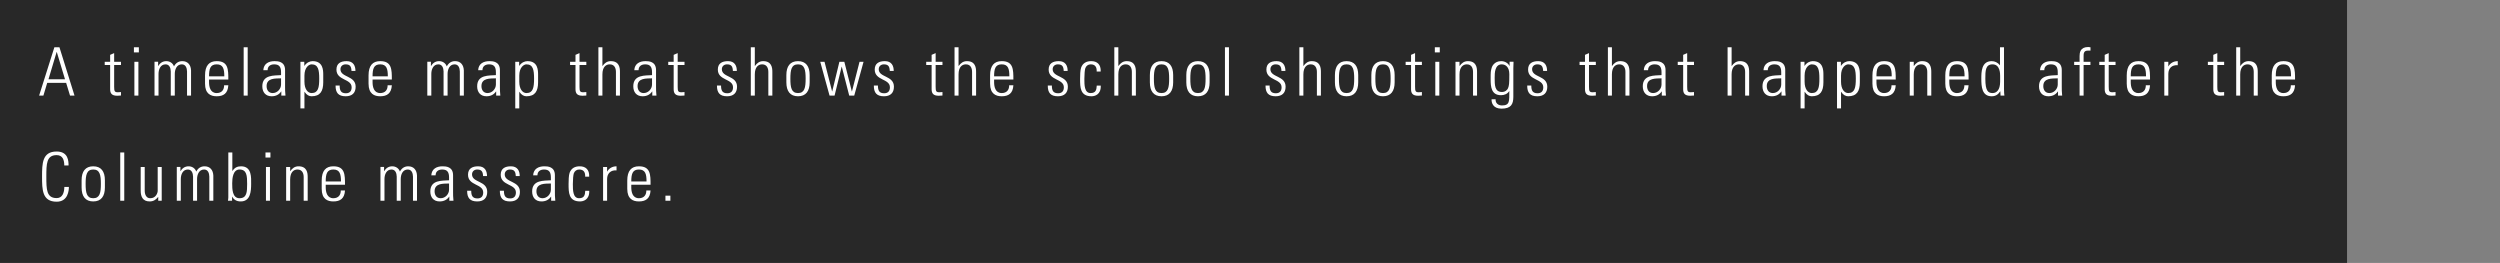 <svg width="523" height="55" viewBox="0 0 523 55" fill="none" xmlns="http://www.w3.org/2000/svg">
<rect x="0" y="0" width="523" height="55" fill="#808080" stroke="none"/>
<rect width="491" height="55" fill="black" fill-opacity="0.69"/>
<path d="M11.374 9.892L8.182 20H9.078L9.876 17.34H13.838L14.65 20H15.588L12.438 9.892H11.374ZM10.142 16.584L11.85 10.872H11.878L13.6 16.584H10.142ZM23.041 13.602V18.656C23.041 19.524 23.377 20.028 24.511 20.028C24.777 20.028 25.057 20.014 25.309 19.986V19.258C25.127 19.286 24.931 19.3 24.651 19.3C23.979 19.3 23.881 19.076 23.881 18.138V13.602H25.309V12.93H23.881V11.11L23.041 11.474V12.93H21.907V13.602H23.041ZM28.953 20V12.93H28.113V20H28.953ZM29.051 10.956V9.892H28.015V10.956H29.051ZM33.163 15.45C33.163 14.526 33.569 13.462 34.633 13.462C35.459 13.462 35.711 14.246 35.725 14.946V20H36.565V15.45C36.565 14.526 36.971 13.462 38.035 13.462C38.861 13.462 39.113 14.246 39.127 14.946V20H39.967V14.736C39.925 13.602 39.309 12.79 38.133 12.79C37.349 12.79 36.747 13.196 36.397 13.896C36.159 13.196 35.515 12.79 34.787 12.79C34.003 12.79 33.443 13.224 33.107 13.798H33.079V12.916H32.323V20H33.163V15.45ZM47.765 16.64C47.765 14.54 47.765 12.79 45.329 12.79C43.747 12.79 42.893 13.728 42.893 15.772V17.508C42.893 19.65 44.111 20.14 45.329 20.14C46.743 20.14 47.667 19.552 47.765 17.844H46.883C46.897 18.796 46.379 19.468 45.329 19.468C43.999 19.468 43.733 18.166 43.733 17.186V16.64H47.765ZM43.733 15.968C43.733 14.4 43.985 13.462 45.329 13.462C46.673 13.462 46.925 14.4 46.925 15.968H43.733ZM51.815 20V9.892H50.975V20H51.815ZM58.797 17.676C58.797 18.6 58.013 19.468 57.047 19.468C56.179 19.468 55.773 18.81 55.773 18.012C55.773 16.29 57.593 16.43 58.797 16.388V17.676ZM58.853 20H59.721C59.637 19.174 59.637 18.726 59.637 18.222V14.666C59.637 12.86 58.153 12.79 57.439 12.79C56.207 12.79 55.157 13.322 55.087 14.68H55.983C55.983 13.84 56.599 13.462 57.369 13.462C58.489 13.462 58.797 14.092 58.797 15.128V15.716C57.369 15.828 54.877 15.576 54.877 18.054C54.877 19.286 55.563 20.14 56.823 20.14C57.691 20.14 58.377 19.804 58.825 19.132H58.853V20ZM63.688 15.828C63.688 14.078 64.64 13.462 65.186 13.462C66.572 13.462 66.782 14.624 66.782 16.458C66.782 18.306 66.572 19.468 65.186 19.468C64.416 19.468 63.688 18.698 63.688 17.088V15.828ZM63.66 12.93H62.848V22.674H63.688V19.202L63.716 19.216C64.15 19.888 64.668 20.14 65.186 20.14C66.992 20.14 67.622 19.062 67.622 17.228V15.646C67.622 14.722 67.608 12.79 65.396 12.79C64.836 12.79 64.136 13.084 63.688 13.77L63.66 13.784V12.93ZM74.402 18.138C74.402 15.772 71.224 16.248 71.224 14.484C71.224 13.854 71.7 13.462 72.302 13.462C73.254 13.462 73.492 13.938 73.534 14.834H74.36C74.36 13.756 73.912 12.79 72.512 12.79C71.28 12.79 70.384 13.252 70.384 14.554C70.384 16.892 73.562 16.416 73.562 18.264C73.562 19.048 73.17 19.51 72.358 19.51C71.28 19.51 71.056 18.866 71.056 17.9H70.202C70.188 19.398 70.79 20.14 72.316 20.14C73.632 20.14 74.402 19.468 74.402 18.138ZM81.972 16.64C81.972 14.54 81.972 12.79 79.536 12.79C77.954 12.79 77.1 13.728 77.1 15.772V17.508C77.1 19.65 78.318 20.14 79.536 20.14C80.95 20.14 81.874 19.552 81.972 17.844H81.09C81.104 18.796 80.586 19.468 79.536 19.468C78.206 19.468 77.94 18.166 77.94 17.186V16.64H81.972ZM77.94 15.968C77.94 14.4 78.192 13.462 79.536 13.462C80.88 13.462 81.132 14.4 81.132 15.968H77.94ZM90.232 15.45C90.232 14.526 90.638 13.462 91.702 13.462C92.528 13.462 92.78 14.246 92.794 14.946V20H93.634V15.45C93.634 14.526 94.04 13.462 95.104 13.462C95.93 13.462 96.182 14.246 96.196 14.946V20H97.036V14.736C96.994 13.602 96.378 12.79 95.202 12.79C94.418 12.79 93.816 13.196 93.466 13.896C93.228 13.196 92.584 12.79 91.856 12.79C91.072 12.79 90.512 13.224 90.176 13.798H90.148V12.916H89.392V20H90.232V15.45ZM103.742 17.676C103.742 18.6 102.958 19.468 101.992 19.468C101.124 19.468 100.718 18.81 100.718 18.012C100.718 16.29 102.538 16.43 103.742 16.388V17.676ZM103.798 20H104.666C104.582 19.174 104.582 18.726 104.582 18.222V14.666C104.582 12.86 103.098 12.79 102.384 12.79C101.152 12.79 100.102 13.322 100.032 14.68H100.928C100.928 13.84 101.544 13.462 102.314 13.462C103.434 13.462 103.742 14.092 103.742 15.128V15.716C102.314 15.828 99.822 15.576 99.822 18.054C99.822 19.286 100.508 20.14 101.768 20.14C102.636 20.14 103.322 19.804 103.77 19.132H103.798V20ZM108.633 15.828C108.633 14.078 109.585 13.462 110.131 13.462C111.517 13.462 111.727 14.624 111.727 16.458C111.727 18.306 111.517 19.468 110.131 19.468C109.361 19.468 108.633 18.698 108.633 17.088V15.828ZM108.605 12.93H107.793V22.674H108.633V19.202L108.661 19.216C109.095 19.888 109.613 20.14 110.131 20.14C111.937 20.14 112.567 19.062 112.567 17.228V15.646C112.567 14.722 112.553 12.79 110.341 12.79C109.781 12.79 109.081 13.084 108.633 13.77L108.605 13.784V12.93ZM120.393 13.602V18.656C120.393 19.524 120.729 20.028 121.863 20.028C122.129 20.028 122.409 20.014 122.661 19.986V19.258C122.479 19.286 122.283 19.3 122.003 19.3C121.331 19.3 121.233 19.076 121.233 18.138V13.602H122.661V12.93H121.233V11.11L120.393 11.474V12.93H119.259V13.602H120.393ZM126.025 20V15.562C126.025 13.98 126.795 13.462 127.551 13.462C128.531 13.462 128.853 14.232 128.853 15.058V20H129.693V15.016C129.693 14.092 129.511 12.79 127.761 12.79C127.005 12.79 126.459 13.21 126.053 13.798H126.025V9.892H125.185V20H126.025ZM136.404 17.676C136.404 18.6 135.62 19.468 134.654 19.468C133.786 19.468 133.38 18.81 133.38 18.012C133.38 16.29 135.2 16.43 136.404 16.388V17.676ZM136.46 20H137.328C137.244 19.174 137.244 18.726 137.244 18.222V14.666C137.244 12.86 135.76 12.79 135.046 12.79C133.814 12.79 132.764 13.322 132.694 14.68H133.59C133.59 13.84 134.206 13.462 134.976 13.462C136.096 13.462 136.404 14.092 136.404 15.128V15.716C134.976 15.828 132.484 15.576 132.484 18.054C132.484 19.286 133.17 20.14 134.43 20.14C135.298 20.14 135.984 19.804 136.432 19.132H136.46V20ZM140.931 13.602V18.656C140.931 19.524 141.267 20.028 142.401 20.028C142.667 20.028 142.947 20.014 143.199 19.986V19.258C143.017 19.286 142.821 19.3 142.541 19.3C141.869 19.3 141.771 19.076 141.771 18.138V13.602H143.199V12.93H141.771V11.11L140.931 11.474V12.93H139.797V13.602H140.931ZM154.189 18.138C154.189 15.772 151.011 16.248 151.011 14.484C151.011 13.854 151.487 13.462 152.089 13.462C153.041 13.462 153.279 13.938 153.321 14.834H154.147C154.147 13.756 153.699 12.79 152.299 12.79C151.067 12.79 150.171 13.252 150.171 14.554C150.171 16.892 153.349 16.416 153.349 18.264C153.349 19.048 152.957 19.51 152.145 19.51C151.067 19.51 150.843 18.866 150.843 17.9H149.989C149.975 19.398 150.577 20.14 152.103 20.14C153.419 20.14 154.189 19.468 154.189 18.138ZM157.908 20V15.562C157.908 13.98 158.678 13.462 159.434 13.462C160.414 13.462 160.736 14.232 160.736 15.058V20H161.576V15.016C161.576 14.092 161.394 12.79 159.644 12.79C158.888 12.79 158.342 13.21 157.936 13.798H157.908V9.892H157.068V20H157.908ZM166.943 20.14C168.595 20.14 169.379 19.062 169.379 17.228V15.702C169.379 13.868 168.595 12.79 166.943 12.79C165.291 12.79 164.507 13.868 164.507 15.702V17.228C164.507 19.062 165.291 20.14 166.943 20.14ZM166.943 13.462C168.329 13.462 168.539 14.624 168.539 16.458C168.539 18.306 168.329 19.468 166.943 19.468C165.557 19.468 165.347 18.306 165.347 16.458C165.347 14.624 165.557 13.462 166.943 13.462ZM173.541 20H174.591L176.075 13.952H176.103L177.657 20H178.707L180.653 12.93H179.813L178.231 19.118H178.203L176.635 12.93H175.599L174.101 19.118H174.073L172.491 12.93H171.595L173.541 20ZM187.009 18.138C187.009 15.772 183.831 16.248 183.831 14.484C183.831 13.854 184.307 13.462 184.909 13.462C185.861 13.462 186.099 13.938 186.141 14.834H186.967C186.967 13.756 186.519 12.79 185.119 12.79C183.887 12.79 182.991 13.252 182.991 14.554C182.991 16.892 186.169 16.416 186.169 18.264C186.169 19.048 185.777 19.51 184.965 19.51C183.887 19.51 183.663 18.866 183.663 17.9H182.809C182.795 19.398 183.397 20.14 184.923 20.14C186.239 20.14 187.009 19.468 187.009 18.138ZM194.896 13.602V18.656C194.896 19.524 195.232 20.028 196.366 20.028C196.632 20.028 196.912 20.014 197.164 19.986V19.258C196.982 19.286 196.786 19.3 196.506 19.3C195.834 19.3 195.736 19.076 195.736 18.138V13.602H197.164V12.93H195.736V11.11L194.896 11.474V12.93H193.762V13.602H194.896ZM200.529 20V15.562C200.529 13.98 201.299 13.462 202.055 13.462C203.035 13.462 203.357 14.232 203.357 15.058V20H204.197V15.016C204.197 14.092 204.015 12.79 202.265 12.79C201.509 12.79 200.963 13.21 200.557 13.798H200.529V9.892H199.689V20H200.529ZM211.999 16.64C211.999 14.54 211.999 12.79 209.563 12.79C207.981 12.79 207.127 13.728 207.127 15.772V17.508C207.127 19.65 208.345 20.14 209.563 20.14C210.977 20.14 211.901 19.552 211.999 17.844H211.117C211.131 18.796 210.613 19.468 209.563 19.468C208.233 19.468 207.967 18.166 207.967 17.186V16.64H211.999ZM207.967 15.968C207.967 14.4 208.219 13.462 209.563 13.462C210.907 13.462 211.159 14.4 211.159 15.968H207.967ZM223.396 18.138C223.396 15.772 220.218 16.248 220.218 14.484C220.218 13.854 220.694 13.462 221.296 13.462C222.248 13.462 222.486 13.938 222.528 14.834H223.354C223.354 13.756 222.906 12.79 221.506 12.79C220.274 12.79 219.378 13.252 219.378 14.554C219.378 16.892 222.556 16.416 222.556 18.264C222.556 19.048 222.164 19.51 221.352 19.51C220.274 19.51 220.05 18.866 220.05 17.9H219.196C219.182 19.398 219.784 20.14 221.31 20.14C222.626 20.14 223.396 19.468 223.396 18.138ZM230.265 14.96C230.335 13.476 229.509 12.79 228.291 12.79C227.325 12.79 226.527 13.154 226.163 14.162C225.981 14.694 225.953 15.8 225.953 16.5C225.953 18.25 225.953 20.14 228.347 20.14C229.005 20.14 230.349 19.818 230.279 17.914H229.439C229.397 18.768 229.257 19.468 228.151 19.468C226.849 19.468 226.849 17.774 226.849 16.5C226.849 15.562 226.933 14.596 227.045 14.274C227.227 13.756 227.661 13.462 228.179 13.462C229.145 13.462 229.467 14.078 229.425 14.96H230.265ZM233.956 20V15.562C233.956 13.98 234.726 13.462 235.482 13.462C236.462 13.462 236.784 14.232 236.784 15.058V20H237.624V15.016C237.624 14.092 237.442 12.79 235.692 12.79C234.936 12.79 234.39 13.21 233.984 13.798H233.956V9.892H233.116V20H233.956ZM242.991 20.14C244.643 20.14 245.427 19.062 245.427 17.228V15.702C245.427 13.868 244.643 12.79 242.991 12.79C241.339 12.79 240.555 13.868 240.555 15.702V17.228C240.555 19.062 241.339 20.14 242.991 20.14ZM242.991 13.462C244.377 13.462 244.587 14.624 244.587 16.458C244.587 18.306 244.377 19.468 242.991 19.468C241.605 19.468 241.395 18.306 241.395 16.458C241.395 14.624 241.605 13.462 242.991 13.462ZM250.612 20.14C252.264 20.14 253.048 19.062 253.048 17.228V15.702C253.048 13.868 252.264 12.79 250.612 12.79C248.96 12.79 248.176 13.868 248.176 15.702V17.228C248.176 19.062 248.96 20.14 250.612 20.14ZM250.612 13.462C251.998 13.462 252.208 14.624 252.208 16.458C252.208 18.306 251.998 19.468 250.612 19.468C249.226 19.468 249.016 18.306 249.016 16.458C249.016 14.624 249.226 13.462 250.612 13.462ZM257.099 20V9.892H256.259V20H257.099ZM268.948 18.138C268.948 15.772 265.77 16.248 265.77 14.484C265.77 13.854 266.246 13.462 266.848 13.462C267.8 13.462 268.038 13.938 268.08 14.834H268.906C268.906 13.756 268.458 12.79 267.058 12.79C265.826 12.79 264.93 13.252 264.93 14.554C264.93 16.892 268.108 16.416 268.108 18.264C268.108 19.048 267.716 19.51 266.904 19.51C265.826 19.51 265.602 18.866 265.602 17.9H264.748C264.734 19.398 265.336 20.14 266.862 20.14C268.178 20.14 268.948 19.468 268.948 18.138ZM272.667 20V15.562C272.667 13.98 273.437 13.462 274.193 13.462C275.173 13.462 275.495 14.232 275.495 15.058V20H276.335V15.016C276.335 14.092 276.153 12.79 274.403 12.79C273.647 12.79 273.101 13.21 272.695 13.798H272.667V9.892H271.827V20H272.667ZM281.702 20.14C283.354 20.14 284.138 19.062 284.138 17.228V15.702C284.138 13.868 283.354 12.79 281.702 12.79C280.05 12.79 279.266 13.868 279.266 15.702V17.228C279.266 19.062 280.05 20.14 281.702 20.14ZM281.702 13.462C283.088 13.462 283.298 14.624 283.298 16.458C283.298 18.306 283.088 19.468 281.702 19.468C280.316 19.468 280.106 18.306 280.106 16.458C280.106 14.624 280.316 13.462 281.702 13.462ZM289.322 20.14C290.974 20.14 291.758 19.062 291.758 17.228V15.702C291.758 13.868 290.974 12.79 289.322 12.79C287.67 12.79 286.886 13.868 286.886 15.702V17.228C286.886 19.062 287.67 20.14 289.322 20.14ZM289.322 13.462C290.708 13.462 290.918 14.624 290.918 16.458C290.918 18.306 290.708 19.468 289.322 19.468C287.936 19.468 287.726 18.306 287.726 16.458C287.726 14.624 287.936 13.462 289.322 13.462ZM295.193 13.602V18.656C295.193 19.524 295.529 20.028 296.663 20.028C296.929 20.028 297.209 20.014 297.461 19.986V19.258C297.279 19.286 297.083 19.3 296.803 19.3C296.131 19.3 296.033 19.076 296.033 18.138V13.602H297.461V12.93H296.033V11.11L295.193 11.474V12.93H294.059V13.602H295.193ZM301.106 20V12.93H300.266V20H301.106ZM301.204 10.956V9.892H300.168V10.956H301.204ZM305.329 15.562C305.329 13.98 306.099 13.462 306.855 13.462C307.835 13.462 308.157 14.232 308.157 15.058V20H308.997V15.016C308.997 14.092 308.815 12.79 307.065 12.79C306.309 12.79 305.763 13.21 305.357 13.798H305.329V12.93H304.489V20H305.329V15.562ZM314.168 13.462C314.952 13.462 315.75 14.022 315.75 15.506C315.75 17.578 315.694 17.9 315.484 18.446C315.358 18.782 314.91 19.244 314.21 19.244C312.684 19.244 312.684 17.774 312.684 16.304C312.684 15.254 312.712 13.462 314.168 13.462ZM315.806 13.812L315.778 13.784C315.47 13.154 314.756 12.79 314.042 12.79C312.614 12.79 312.124 13.896 312.054 14.19C311.858 14.946 311.844 14.96 311.844 16.598C311.844 18.166 311.984 19.916 314.014 19.916C314.686 19.916 315.358 19.664 315.722 19.062H315.75C315.75 21.176 315.848 22.058 314.21 22.058C313.426 22.058 312.824 21.582 312.88 20.77H312.04C311.984 21.484 312.334 22.73 314.098 22.73C316.114 22.73 316.59 21.806 316.59 20.252V14.302C316.59 13.938 316.604 13.588 316.632 12.916H315.806V13.812ZM323.693 18.138C323.693 15.772 320.515 16.248 320.515 14.484C320.515 13.854 320.991 13.462 321.593 13.462C322.545 13.462 322.783 13.938 322.825 14.834H323.651C323.651 13.756 323.203 12.79 321.803 12.79C320.571 12.79 319.675 13.252 319.675 14.554C319.675 16.892 322.853 16.416 322.853 18.264C322.853 19.048 322.461 19.51 321.649 19.51C320.571 19.51 320.347 18.866 320.347 17.9H319.493C319.479 19.398 320.081 20.14 321.607 20.14C322.923 20.14 323.693 19.468 323.693 18.138ZM331.579 13.602V18.656C331.579 19.524 331.915 20.028 333.049 20.028C333.315 20.028 333.595 20.014 333.847 19.986V19.258C333.665 19.286 333.469 19.3 333.189 19.3C332.517 19.3 332.419 19.076 332.419 18.138V13.602H333.847V12.93H332.419V11.11L331.579 11.474V12.93H330.445V13.602H331.579ZM337.212 20V15.562C337.212 13.98 337.982 13.462 338.738 13.462C339.718 13.462 340.04 14.232 340.04 15.058V20H340.88V15.016C340.88 14.092 340.698 12.79 338.948 12.79C338.192 12.79 337.646 13.21 337.24 13.798H337.212V9.892H336.372V20H337.212ZM347.591 17.676C347.591 18.6 346.807 19.468 345.841 19.468C344.973 19.468 344.567 18.81 344.567 18.012C344.567 16.29 346.387 16.43 347.591 16.388V17.676ZM347.647 20H348.515C348.431 19.174 348.431 18.726 348.431 18.222V14.666C348.431 12.86 346.947 12.79 346.233 12.79C345.001 12.79 343.951 13.322 343.881 14.68H344.777C344.777 13.84 345.393 13.462 346.163 13.462C347.283 13.462 347.591 14.092 347.591 15.128V15.716C346.163 15.828 343.671 15.576 343.671 18.054C343.671 19.286 344.357 20.14 345.617 20.14C346.485 20.14 347.171 19.804 347.619 19.132H347.647V20ZM352.117 13.602V18.656C352.117 19.524 352.453 20.028 353.587 20.028C353.853 20.028 354.133 20.014 354.385 19.986V19.258C354.203 19.286 354.007 19.3 353.727 19.3C353.055 19.3 352.957 19.076 352.957 18.138V13.602H354.385V12.93H352.957V11.11L352.117 11.474V12.93H350.983V13.602H352.117ZM362.253 20V15.562C362.253 13.98 363.023 13.462 363.779 13.462C364.759 13.462 365.081 14.232 365.081 15.058V20H365.921V15.016C365.921 14.092 365.739 12.79 363.989 12.79C363.233 12.79 362.687 13.21 362.281 13.798H362.253V9.892H361.413V20H362.253ZM372.632 17.676C372.632 18.6 371.848 19.468 370.882 19.468C370.014 19.468 369.608 18.81 369.608 18.012C369.608 16.29 371.428 16.43 372.632 16.388V17.676ZM372.688 20H373.556C373.472 19.174 373.472 18.726 373.472 18.222V14.666C373.472 12.86 371.988 12.79 371.274 12.79C370.042 12.79 368.992 13.322 368.922 14.68H369.818C369.818 13.84 370.434 13.462 371.204 13.462C372.324 13.462 372.632 14.092 372.632 15.128V15.716C371.204 15.828 368.712 15.576 368.712 18.054C368.712 19.286 369.398 20.14 370.658 20.14C371.526 20.14 372.212 19.804 372.66 19.132H372.688V20ZM377.523 15.828C377.523 14.078 378.475 13.462 379.021 13.462C380.407 13.462 380.617 14.624 380.617 16.458C380.617 18.306 380.407 19.468 379.021 19.468C378.251 19.468 377.523 18.698 377.523 17.088V15.828ZM377.495 12.93H376.683V22.674H377.523V19.202L377.551 19.216C377.985 19.888 378.503 20.14 379.021 20.14C380.827 20.14 381.457 19.062 381.457 17.228V15.646C381.457 14.722 381.443 12.79 379.231 12.79C378.671 12.79 377.971 13.084 377.523 13.77L377.495 13.784V12.93ZM385.143 15.828C385.143 14.078 386.095 13.462 386.641 13.462C388.027 13.462 388.237 14.624 388.237 16.458C388.237 18.306 388.027 19.468 386.641 19.468C385.871 19.468 385.143 18.698 385.143 17.088V15.828ZM385.115 12.93H384.303V22.674H385.143V19.202L385.171 19.216C385.605 19.888 386.123 20.14 386.641 20.14C388.447 20.14 389.077 19.062 389.077 17.228V15.646C389.077 14.722 389.063 12.79 386.851 12.79C386.291 12.79 385.591 13.084 385.143 13.77L385.115 13.784V12.93ZM396.586 16.64C396.586 14.54 396.586 12.79 394.15 12.79C392.568 12.79 391.714 13.728 391.714 15.772V17.508C391.714 19.65 392.932 20.14 394.15 20.14C395.564 20.14 396.488 19.552 396.586 17.844H395.704C395.718 18.796 395.2 19.468 394.15 19.468C392.82 19.468 392.554 18.166 392.554 17.186V16.64H396.586ZM392.554 15.968C392.554 14.4 392.806 13.462 394.15 13.462C395.494 13.462 395.746 14.4 395.746 15.968H392.554ZM400.357 15.562C400.357 13.98 401.127 13.462 401.883 13.462C402.863 13.462 403.185 14.232 403.185 15.058V20H404.025V15.016C404.025 14.092 403.843 12.79 402.093 12.79C401.337 12.79 400.791 13.21 400.385 13.798H400.357V12.93H399.517V20H400.357V15.562ZM411.828 16.64C411.828 14.54 411.828 12.79 409.392 12.79C407.81 12.79 406.956 13.728 406.956 15.772V17.508C406.956 19.65 408.174 20.14 409.392 20.14C410.806 20.14 411.73 19.552 411.828 17.844H410.946C410.96 18.796 410.442 19.468 409.392 19.468C408.062 19.468 407.796 18.166 407.796 17.186V16.64H411.828ZM407.796 15.968C407.796 14.4 408.048 13.462 409.392 13.462C410.736 13.462 410.988 14.4 410.988 15.968H407.796ZM416.872 19.468C415.962 19.468 415.332 19.118 415.332 16.486C415.332 14.834 415.332 13.462 416.844 13.462C418.426 13.462 418.426 15.422 418.426 15.842V17.102C418.426 18.824 417.67 19.468 416.872 19.468ZM418.51 20H419.322C419.28 19.762 419.238 19.3 419.238 18.6V9.892H418.398V13.644L418.37 13.63C417.936 13.084 417.306 12.79 416.662 12.79C414.492 12.79 414.492 15.1 414.492 16.458C414.492 18.11 414.604 20.14 416.648 20.14C417.474 20.14 418.006 19.79 418.44 19.118L418.468 19.104L418.51 20ZM430.481 17.676C430.481 18.6 429.697 19.468 428.731 19.468C427.863 19.468 427.457 18.81 427.457 18.012C427.457 16.29 429.277 16.43 430.481 16.388V17.676ZM430.537 20H431.405C431.321 19.174 431.321 18.726 431.321 18.222V14.666C431.321 12.86 429.837 12.79 429.123 12.79C427.891 12.79 426.841 13.322 426.771 14.68H427.667C427.667 13.84 428.283 13.462 429.053 13.462C430.173 13.462 430.481 14.092 430.481 15.128V15.716C429.053 15.828 426.561 15.576 426.561 18.054C426.561 19.286 427.247 20.14 428.507 20.14C429.375 20.14 430.061 19.804 430.509 19.132H430.537V20ZM435.049 20H435.889V13.602H437.317V12.93H435.889V11.726C435.889 11.32 435.889 10.592 436.701 10.592H437.331V9.892C437.121 9.864 436.981 9.836 436.855 9.836C435.147 9.836 435.049 11.068 435.049 11.74V12.93H433.915V13.602H435.049V20ZM440.304 13.602V18.656C440.304 19.524 440.64 20.028 441.774 20.028C442.04 20.028 442.32 20.014 442.572 19.986V19.258C442.39 19.286 442.194 19.3 441.914 19.3C441.242 19.3 441.144 19.076 441.144 18.138V13.602H442.572V12.93H441.144V11.11L440.304 11.474V12.93H439.17V13.602H440.304ZM449.786 16.64C449.786 14.54 449.786 12.79 447.35 12.79C445.768 12.79 444.914 13.728 444.914 15.772V17.508C444.914 19.65 446.132 20.14 447.35 20.14C448.764 20.14 449.688 19.552 449.786 17.844H448.904C448.918 18.796 448.4 19.468 447.35 19.468C446.02 19.468 445.754 18.166 445.754 17.186V16.64H449.786ZM445.754 15.968C445.754 14.4 446.006 13.462 447.35 13.462C448.694 13.462 448.946 14.4 448.946 15.968H445.754ZM453.613 12.93H452.773V20H453.613V15.45C453.613 14.26 454.397 13.546 455.587 13.644V12.79C454.733 12.79 453.991 13.21 453.641 13.882H453.613V12.93ZM463.021 13.602V18.656C463.021 19.524 463.357 20.028 464.491 20.028C464.757 20.028 465.037 20.014 465.289 19.986V19.258C465.107 19.286 464.911 19.3 464.631 19.3C463.959 19.3 463.861 19.076 463.861 18.138V13.602H465.289V12.93H463.861V11.11L463.021 11.474V12.93H461.887V13.602H463.021ZM468.653 20V15.562C468.653 13.98 469.423 13.462 470.179 13.462C471.159 13.462 471.481 14.232 471.481 15.058V20H472.321V15.016C472.321 14.092 472.139 12.79 470.389 12.79C469.633 12.79 469.087 13.21 468.681 13.798H468.653V9.892H467.813V20H468.653ZM480.124 16.64C480.124 14.54 480.124 12.79 477.688 12.79C476.106 12.79 475.252 13.728 475.252 15.772V17.508C475.252 19.65 476.47 20.14 477.688 20.14C479.102 20.14 480.026 19.552 480.124 17.844H479.242C479.256 18.796 478.738 19.468 477.688 19.468C476.358 19.468 476.092 18.166 476.092 17.186V16.64H480.124ZM476.092 15.968C476.092 14.4 476.344 13.462 477.688 13.462C479.032 13.462 479.284 14.4 479.284 15.968H476.092ZM11.85 42.196C14.244 42.196 14.412 39.83 14.412 39.102H13.46C13.446 40.404 13.012 41.44 11.85 41.44C9.722 41.44 9.694 39.634 9.694 36.946C9.694 34.258 9.722 32.452 11.85 32.452C13.138 32.452 13.446 33.502 13.446 34.622H14.342C14.342 33.712 14.3 31.696 11.85 31.696C8.826 31.696 8.798 34.216 8.798 36.946C8.798 39.676 8.826 42.196 11.85 42.196ZM19.508 42.14C21.16 42.14 21.944 41.062 21.944 39.228V37.702C21.944 35.868 21.16 34.79 19.508 34.79C17.856 34.79 17.072 35.868 17.072 37.702V39.228C17.072 41.062 17.856 42.14 19.508 42.14ZM19.508 35.462C20.894 35.462 21.104 36.624 21.104 38.458C21.104 40.306 20.894 41.468 19.508 41.468C18.122 41.468 17.912 40.306 17.912 38.458C17.912 36.624 18.122 35.462 19.508 35.462ZM25.995 42V31.892H25.155V42H25.995ZM32.99 34.93V39.914C32.99 40.404 32.584 41.468 31.45 41.468C30.232 41.468 30.274 39.984 30.274 39.788V34.93H29.434V39.928C29.434 41.076 29.84 42.14 31.296 42.14C32.08 42.14 32.584 41.818 33.074 41.216H33.102V42H33.83V34.93H32.99ZM37.825 37.45C37.825 36.526 38.231 35.462 39.295 35.462C40.121 35.462 40.373 36.246 40.387 36.946V42H41.227V37.45C41.227 36.526 41.633 35.462 42.697 35.462C43.523 35.462 43.775 36.246 43.789 36.946V42H44.629V36.736C44.587 35.602 43.971 34.79 42.795 34.79C42.011 34.79 41.409 35.196 41.059 35.896C40.821 35.196 40.177 34.79 39.449 34.79C38.665 34.79 38.105 35.224 37.769 35.798H37.741V34.916H36.985V42H37.825V37.45ZM48.577 38.36C48.577 37.296 48.745 35.462 50.103 35.462C51.657 35.462 51.699 36.834 51.699 38.486C51.699 40.138 51.657 41.468 50.103 41.468C48.577 41.468 48.577 39.48 48.577 38.36ZM48.549 42V41.146H48.577C48.927 41.804 49.529 42.14 50.355 42.14C52.413 42.14 52.539 40.012 52.539 38.458C52.539 37.198 52.721 34.79 50.425 34.79C49.627 34.79 49.067 35.084 48.633 35.756L48.605 35.728V31.892H47.765V41.3C47.765 41.538 47.723 41.762 47.681 42H48.549ZM56.477 42V34.93H55.638V42H56.477ZM56.575 32.956V31.892H55.539V32.956H56.575ZM60.701 37.562C60.701 35.98 61.471 35.462 62.227 35.462C63.207 35.462 63.529 36.232 63.529 37.058V42H64.369V37.016C64.369 36.092 64.187 34.79 62.437 34.79C61.681 34.79 61.135 35.21 60.729 35.798H60.701V34.93H59.861V42H60.701V37.562ZM72.172 38.64C72.172 36.54 72.172 34.79 69.736 34.79C68.154 34.79 67.3 35.728 67.3 37.772V39.508C67.3 41.65 68.518 42.14 69.736 42.14C71.15 42.14 72.074 41.552 72.172 39.844H71.29C71.304 40.796 70.786 41.468 69.736 41.468C68.406 41.468 68.14 40.166 68.14 39.186V38.64H72.172ZM68.14 37.968C68.14 36.4 68.392 35.462 69.736 35.462C71.08 35.462 71.332 36.4 71.332 37.968H68.14ZM80.432 37.45C80.432 36.526 80.838 35.462 81.902 35.462C82.728 35.462 82.98 36.246 82.994 36.946V42H83.834V37.45C83.834 36.526 84.24 35.462 85.304 35.462C86.13 35.462 86.382 36.246 86.396 36.946V42H87.236V36.736C87.194 35.602 86.578 34.79 85.402 34.79C84.618 34.79 84.016 35.196 83.666 35.896C83.428 35.196 82.784 34.79 82.056 34.79C81.272 34.79 80.712 35.224 80.376 35.798H80.348V34.916H79.592V42H80.432V37.45ZM93.942 39.676C93.942 40.6 93.158 41.468 92.192 41.468C91.324 41.468 90.918 40.81 90.918 40.012C90.918 38.29 92.738 38.43 93.942 38.388V39.676ZM93.998 42H94.866C94.782 41.174 94.782 40.726 94.782 40.222V36.666C94.782 34.86 93.298 34.79 92.584 34.79C91.352 34.79 90.302 35.322 90.232 36.68H91.128C91.128 35.84 91.744 35.462 92.514 35.462C93.634 35.462 93.942 36.092 93.942 37.128V37.716C92.514 37.828 90.022 37.576 90.022 40.054C90.022 41.286 90.708 42.14 91.968 42.14C92.836 42.14 93.522 41.804 93.97 41.132H93.998V42ZM101.927 40.138C101.927 37.772 98.749 38.248 98.749 36.484C98.749 35.854 99.225 35.462 99.827 35.462C100.779 35.462 101.017 35.938 101.059 36.834H101.885C101.885 35.756 101.437 34.79 100.037 34.79C98.805 34.79 97.909 35.252 97.909 36.554C97.909 38.892 101.087 38.416 101.087 40.264C101.087 41.048 100.695 41.51 99.883 41.51C98.805 41.51 98.581 40.866 98.581 39.9H97.727C97.713 41.398 98.314 42.14 99.841 42.14C101.157 42.14 101.927 41.468 101.927 40.138ZM108.768 40.138C108.768 37.772 105.59 38.248 105.59 36.484C105.59 35.854 106.066 35.462 106.668 35.462C107.62 35.462 107.858 35.938 107.9 36.834H108.726C108.726 35.756 108.278 34.79 106.878 34.79C105.646 34.79 104.75 35.252 104.75 36.554C104.75 38.892 107.928 38.416 107.928 40.264C107.928 41.048 107.536 41.51 106.724 41.51C105.646 41.51 105.422 40.866 105.422 39.9H104.568C104.554 41.398 105.156 42.14 106.682 42.14C107.998 42.14 108.768 41.468 108.768 40.138ZM115.245 39.676C115.245 40.6 114.461 41.468 113.495 41.468C112.627 41.468 112.221 40.81 112.221 40.012C112.221 38.29 114.041 38.43 115.245 38.388V39.676ZM115.301 42H116.169C116.085 41.174 116.085 40.726 116.085 40.222V36.666C116.085 34.86 114.601 34.79 113.887 34.79C112.655 34.79 111.605 35.322 111.535 36.68H112.431C112.431 35.84 113.047 35.462 113.817 35.462C114.937 35.462 115.245 36.092 115.245 37.128V37.716C113.817 37.828 111.325 37.576 111.325 40.054C111.325 41.286 112.011 42.14 113.271 42.14C114.139 42.14 114.825 41.804 115.273 41.132H115.301V42ZM123.258 36.96C123.328 35.476 122.502 34.79 121.284 34.79C120.318 34.79 119.52 35.154 119.156 36.162C118.974 36.694 118.946 37.8 118.946 38.5C118.946 40.25 118.946 42.14 121.34 42.14C121.998 42.14 123.342 41.818 123.272 39.914H122.432C122.39 40.768 122.25 41.468 121.144 41.468C119.842 41.468 119.842 39.774 119.842 38.5C119.842 37.562 119.926 36.596 120.038 36.274C120.22 35.756 120.654 35.462 121.172 35.462C122.138 35.462 122.46 36.078 122.418 36.96H123.258ZM127.005 34.93H126.165V42H127.005V37.45C127.005 36.26 127.789 35.546 128.979 35.644V34.79C128.125 34.79 127.383 35.21 127.033 35.882H127.005V34.93ZM136.096 38.64C136.096 36.54 136.096 34.79 133.66 34.79C132.078 34.79 131.224 35.728 131.224 37.772V39.508C131.224 41.65 132.442 42.14 133.66 42.14C135.074 42.14 135.998 41.552 136.096 39.844H135.214C135.228 40.796 134.71 41.468 133.66 41.468C132.33 41.468 132.064 40.166 132.064 39.186V38.64H136.096ZM132.064 37.968C132.064 36.4 132.316 35.462 133.66 35.462C135.004 35.462 135.256 36.4 135.256 37.968H132.064ZM139.209 42H140.245V40.936H139.209V42Z" fill="white"/>
</svg>
